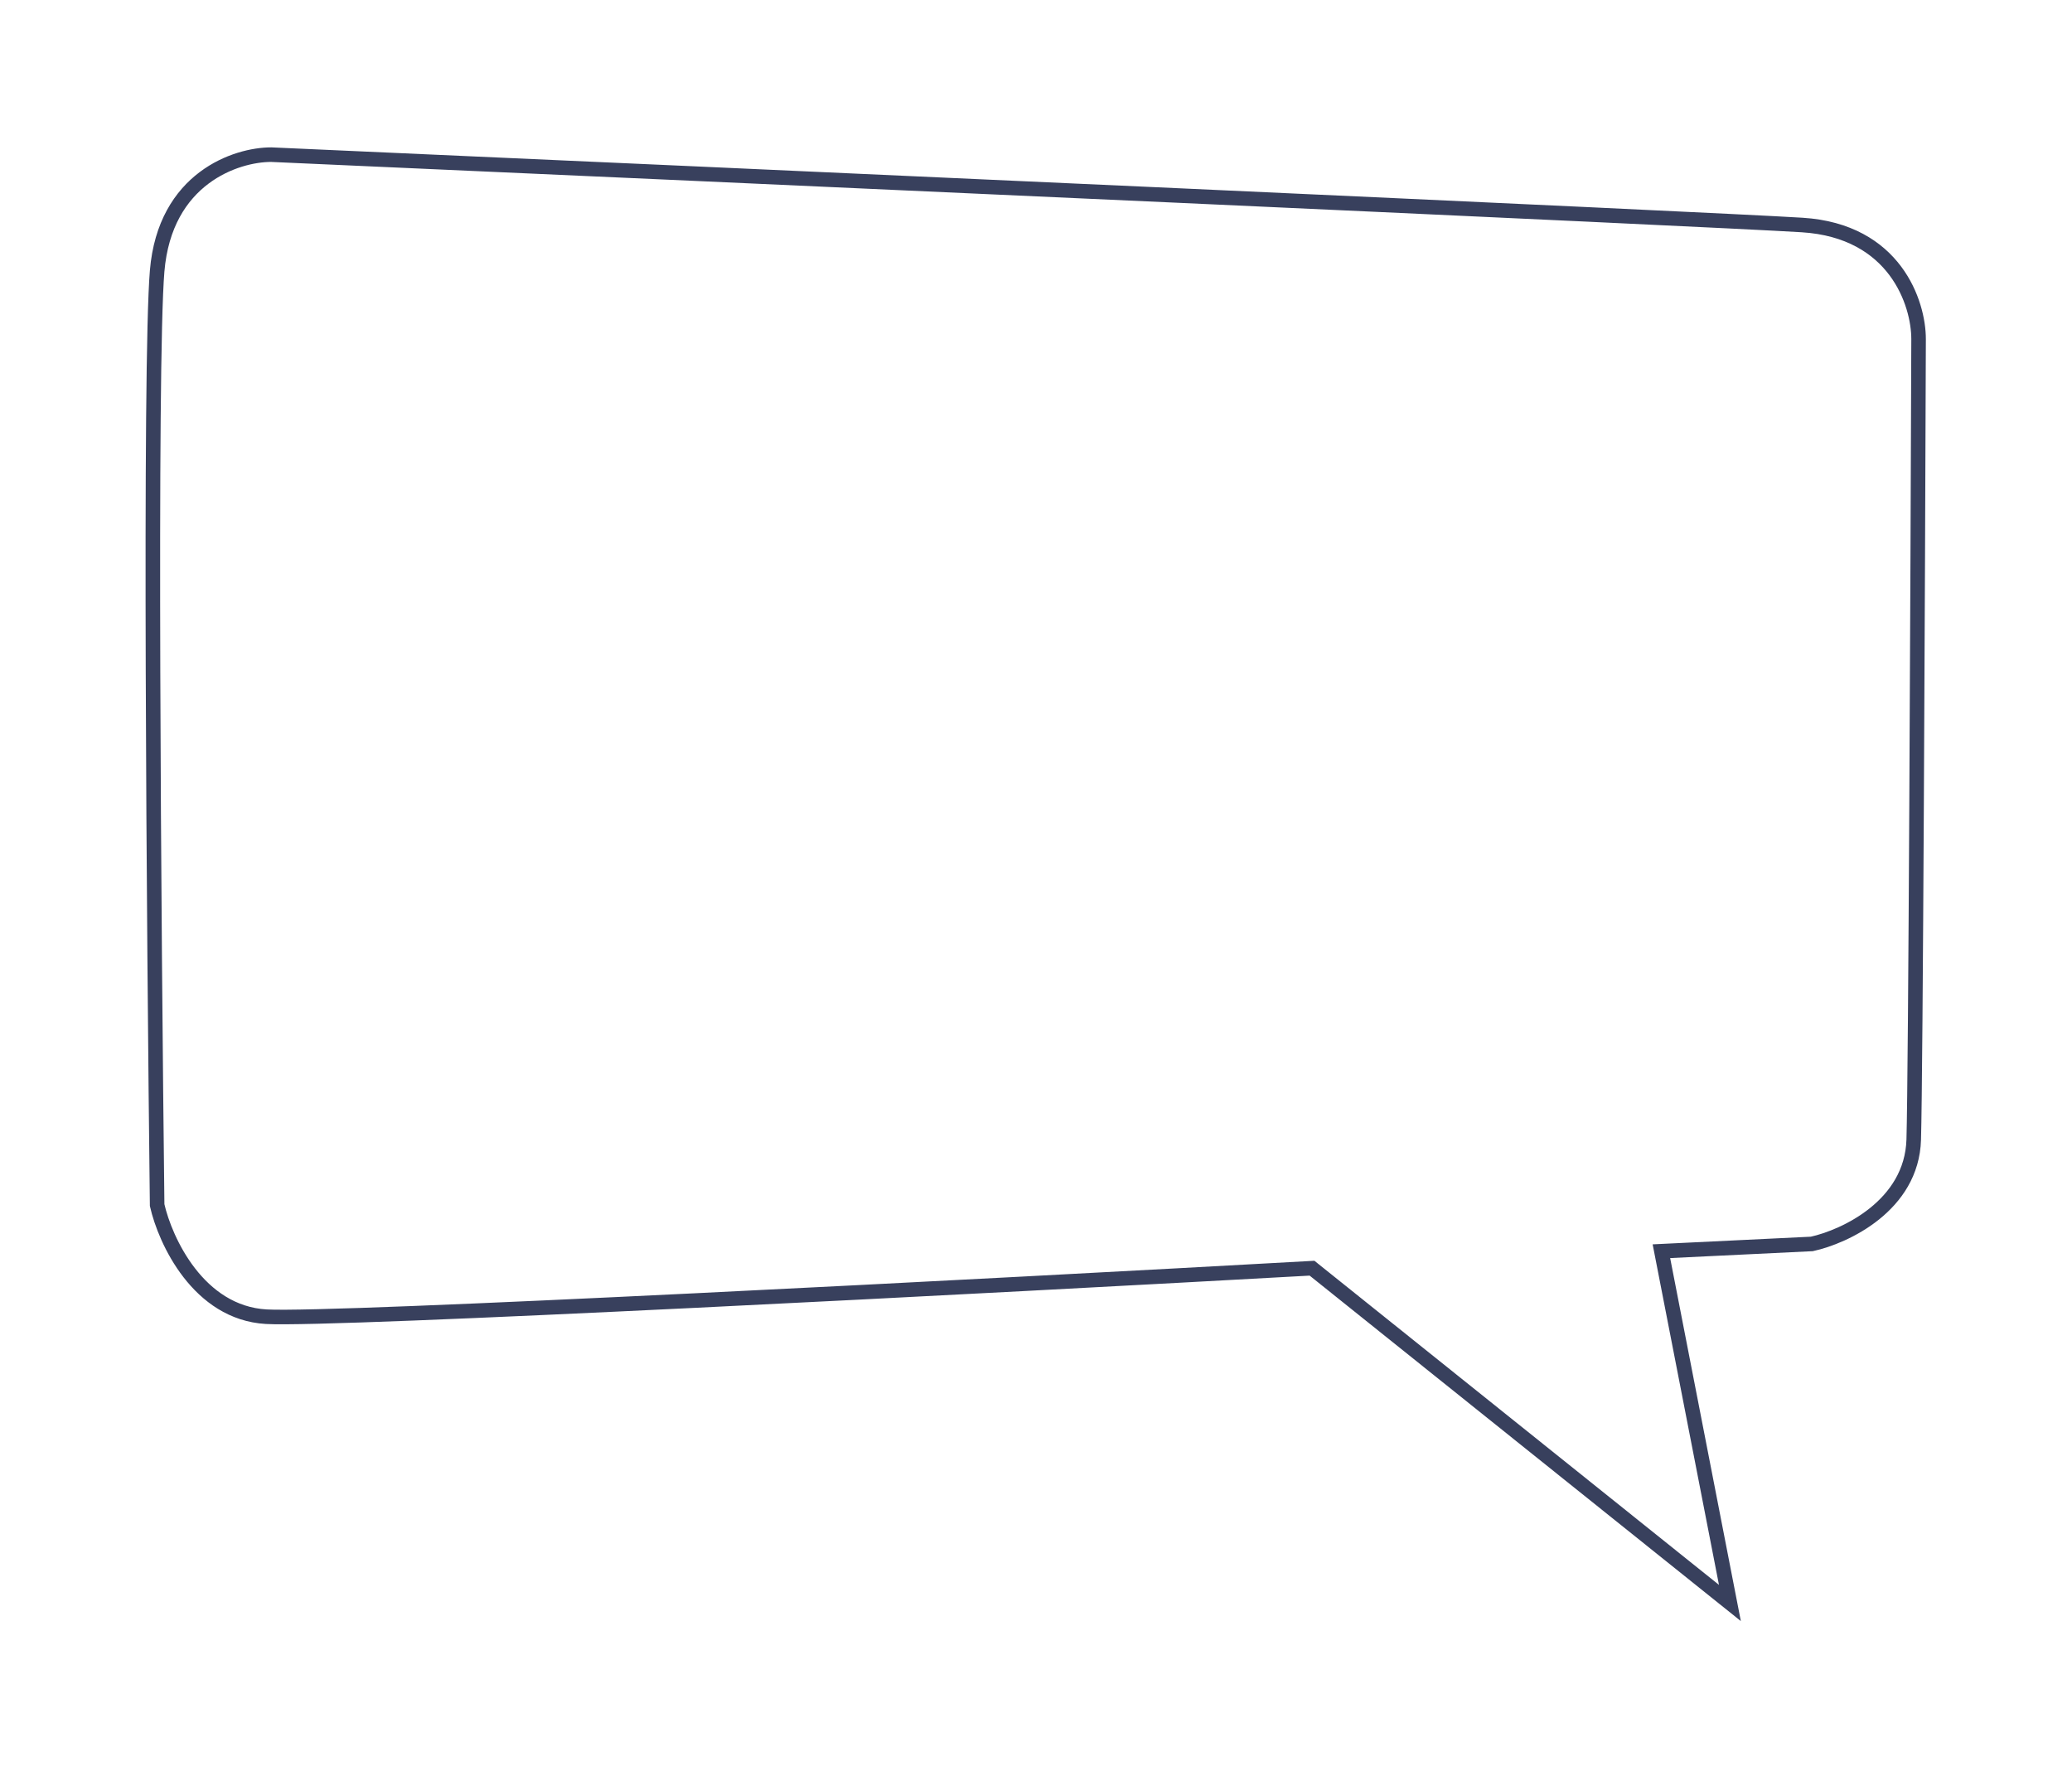 <svg width="427" height="365" viewBox="0 0 427 365" fill="none" xmlns="http://www.w3.org/2000/svg">
<g filter="url(#filter0_d_191_329)">
<path d="M371.383 36.372C390.583 37.572 395.383 52.539 395.383 59.872C395.217 109.206 394.784 211.272 394.384 224.872C393.984 238.472 380.217 244.872 373.384 246.372L342.384 247.872L356.5 320.372L270.384 251.372C204.384 255.039 68.883 262.172 54.883 261.372C40.883 260.572 34.05 245.706 32.383 238.372C31.717 182.206 30.783 65.072 32.383 45.872C33.983 26.672 48.717 21.872 55.883 21.872C153.05 26.206 352.183 35.172 371.383 36.372Z" fill="white"/>
<path d="M371.383 36.372C390.583 37.572 395.383 52.539 395.383 59.872C395.217 109.206 394.784 211.272 394.384 224.872C393.984 238.472 380.217 244.872 373.384 246.372L342.384 247.872L356.5 320.372L270.384 251.372C204.384 255.039 68.883 262.172 54.883 261.372C40.883 260.572 34.05 245.706 32.383 238.372C31.717 182.206 30.783 65.072 32.383 45.872C33.983 26.672 48.717 21.872 55.883 21.872C153.05 26.206 352.183 35.172 371.383 36.372Z" stroke="#38405D" stroke-width="3"/>
</g>
<defs>
<filter id="filter0_d_191_329" x="0" y="0.372" width="426.884" height="363.728" filterUnits="userSpaceOnUse" color-interpolation-filters="sRGB">
<feFlood flood-opacity="0" result="BackgroundImageFix"/>
<feColorMatrix in="SourceAlpha" type="matrix" values="0 0 0 0 0 0 0 0 0 0 0 0 0 0 0 0 0 0 127 0" result="hardAlpha"/>
<feMorphology radius="5" operator="dilate" in="SourceAlpha" result="effect1_dropShadow_191_329"/>
<feOffset dy="10"/>
<feGaussianBlur stdDeviation="12.5"/>
<feComposite in2="hardAlpha" operator="out"/>
<feColorMatrix type="matrix" values="0 0 0 0 0.271 0 0 0 0 0.455 0 0 0 0 0.933 0 0 0 0.15 0"/>
<feBlend mode="normal" in2="BackgroundImageFix" result="effect1_dropShadow_191_329"/>
<feBlend mode="normal" in="SourceGraphic" in2="effect1_dropShadow_191_329" result="shape"/>
</filter>
</defs>
</svg>
